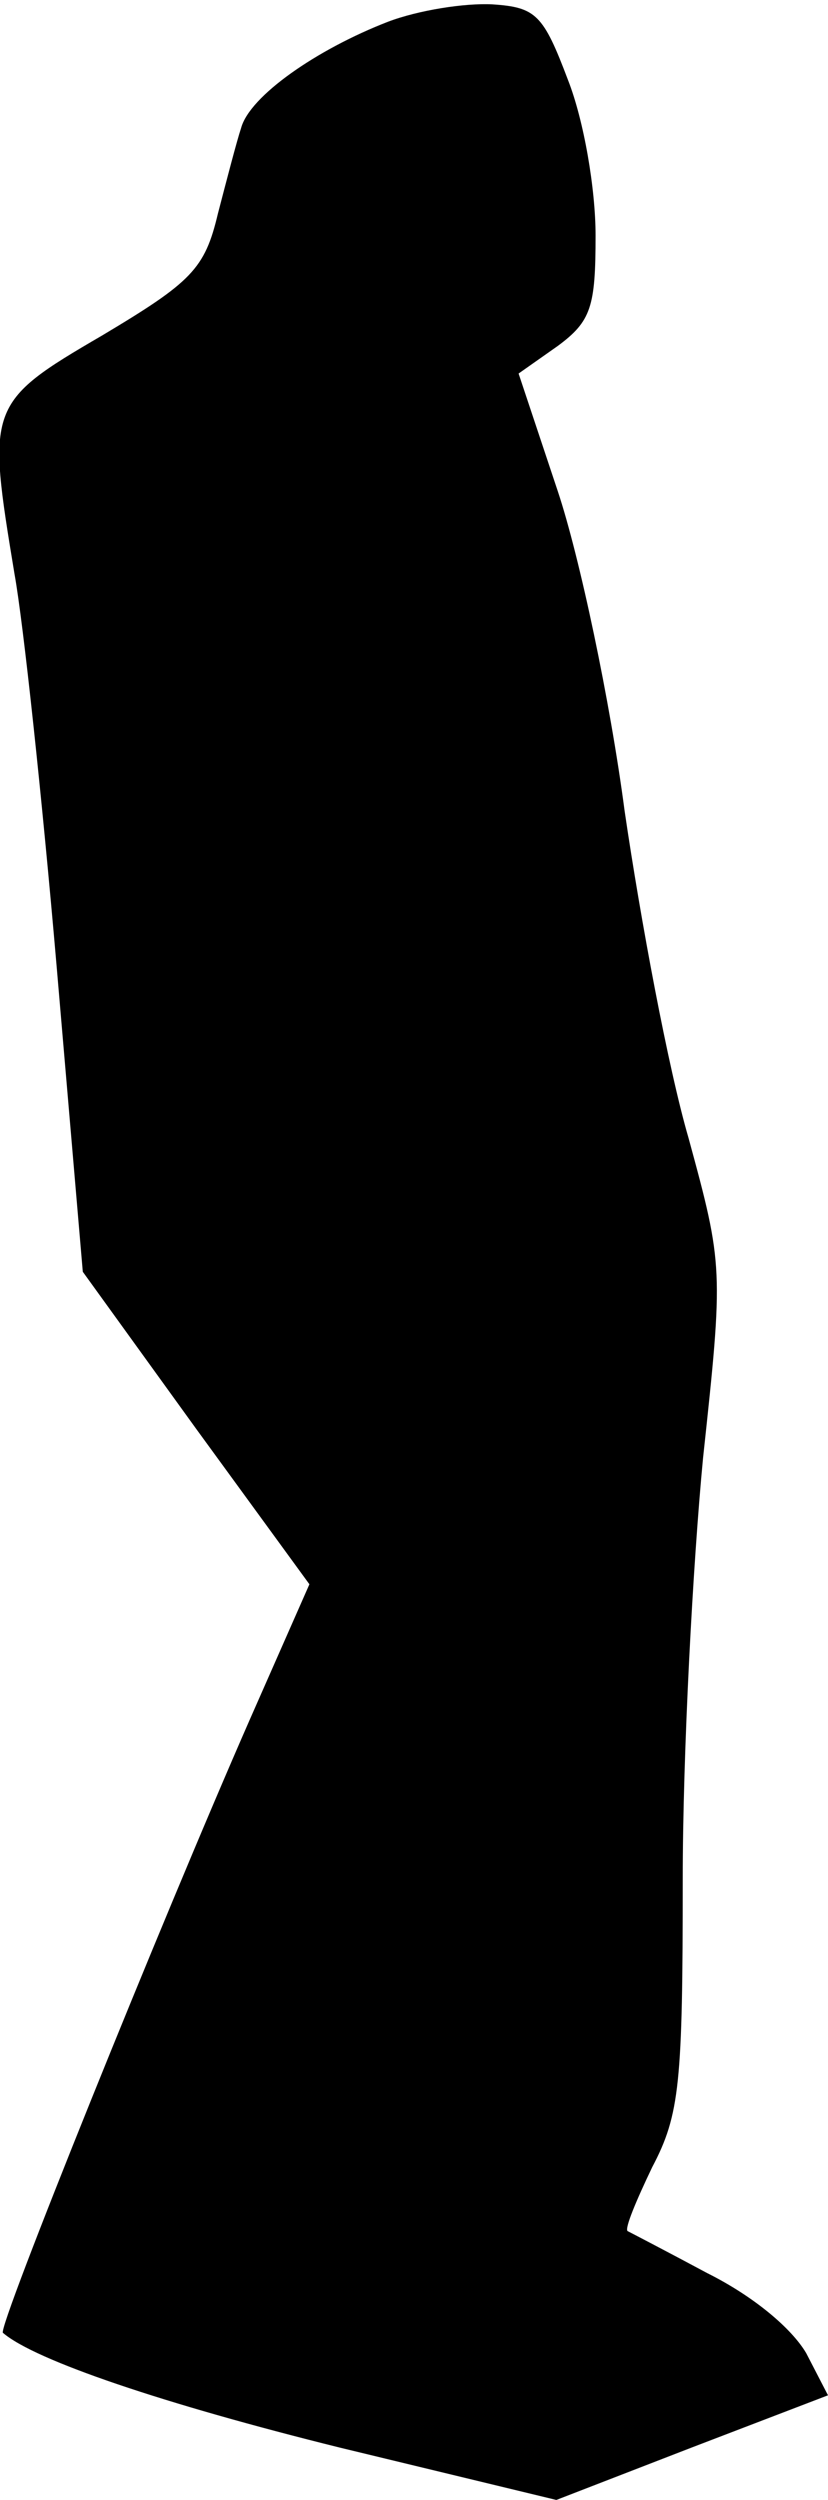 <?xml version="1.0" standalone="no"?>
<!DOCTYPE svg PUBLIC "-//W3C//DTD SVG 20010904//EN"
 "http://www.w3.org/TR/2001/REC-SVG-20010904/DTD/svg10.dtd">
<svg version="1.0" xmlns="http://www.w3.org/2000/svg"
 width="57pt" height="172pt" viewBox="0 0 57 172"
 preserveAspectRatio="xMidYMid meet">
<g transform="translate(0,172) scale(0.1,-0.1)"
fill="#000000" stroke="none">
<path fill="#000000" stroke="none" d="M267 1705 c-49 -19 -95 -51 -101 -73
-3 -9 -10 -36 -16 -59 -9 -38 -18 -47 -80 -84 -79 -46 -79 -49 -60 -164 6 -33
19 -154 29 -270 l18 -210 78 -108 78 -107 -41 -93 c-61 -139 -174 -419 -170
-422 22 -19 111 -49 232 -79 l149 -36 93 36 94 36 -15 29 c-10 17 -36 39 -68
55 -28 15 -53 28 -55 29 -2 2 6 21 17 44 19 36 21 58 21 198 0 87 7 217 14
290 14 130 14 132 -10 220 -14 48 -33 150 -44 225 -10 76 -31 175 -46 220
l-27 81 27 19 c23 17 26 27 26 76 0 32 -8 79 -19 107 -17 45 -22 50 -52 52
-19 1 -51 -4 -72 -12z"/>
</g>
</svg>
